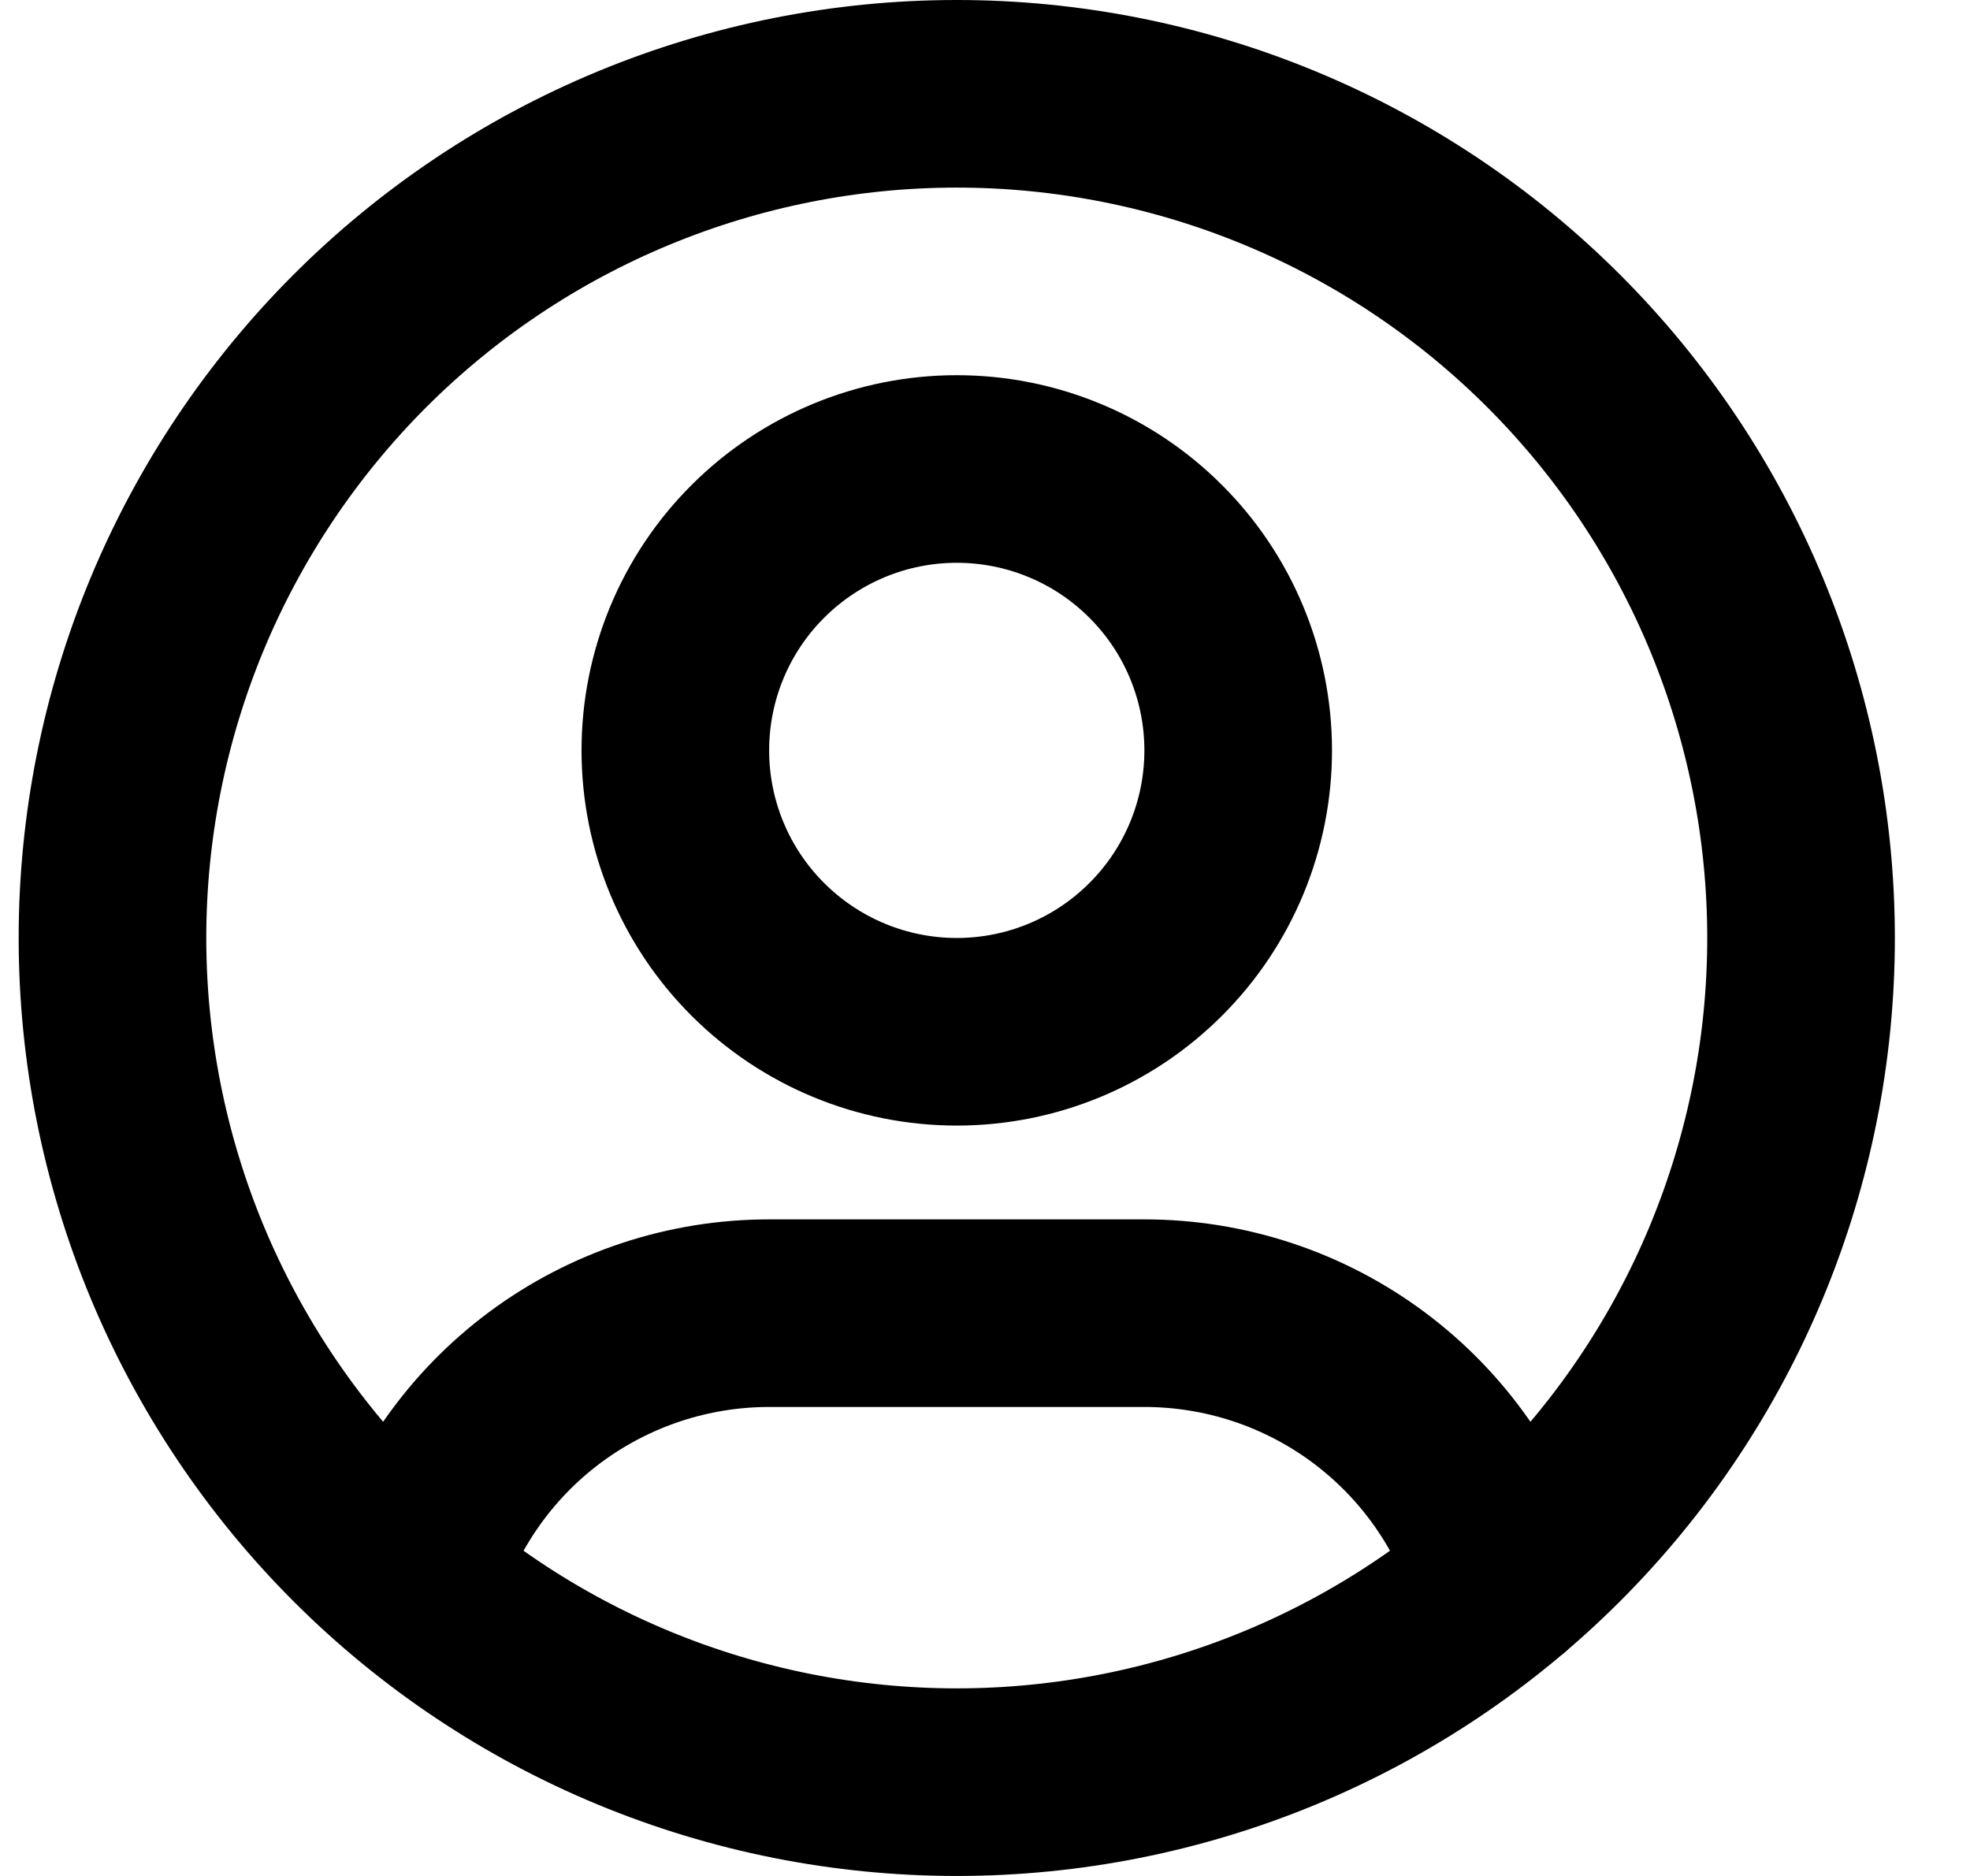 <svg xmlns="http://www.w3.org/2000/svg" width="21" height="20" viewBox="0 0 21 20" fill="none">
<path d="M4.367 16.849C4.615 16.025 5.121 15.303 5.811 14.79C6.502 14.277 7.339 14 8.199 14H12.199C13.06 14 13.899 14.277 14.59 14.792C15.28 15.306 15.787 16.03 16.033 16.855M1.199 10C1.199 11.182 1.432 12.352 1.884 13.444C2.337 14.536 3 15.528 3.835 16.364C4.671 17.2 5.663 17.863 6.755 18.315C7.847 18.767 9.017 19 10.199 19C11.381 19 12.551 18.767 13.643 18.315C14.735 17.863 15.727 17.2 16.563 16.364C17.399 15.528 18.062 14.536 18.514 13.444C18.966 12.352 19.199 11.182 19.199 10C19.199 8.818 18.966 7.648 18.514 6.556C18.062 5.464 17.399 4.472 16.563 3.636C15.727 2.8 14.735 2.137 13.643 1.685C12.551 1.233 11.381 1 10.199 1C9.017 1 7.847 1.233 6.755 1.685C5.663 2.137 4.671 2.8 3.835 3.636C3 4.472 2.337 5.464 1.884 6.556C1.432 7.648 1.199 8.818 1.199 10ZM7.199 8C7.199 8.796 7.515 9.559 8.078 10.121C8.641 10.684 9.404 11 10.199 11C10.995 11 11.758 10.684 12.32 10.121C12.883 9.559 13.199 8.796 13.199 8C13.199 7.204 12.883 6.441 12.32 5.879C11.758 5.316 10.995 5 10.199 5C9.404 5 8.641 5.316 8.078 5.879C7.515 6.441 7.199 7.204 7.199 8Z" stroke="black" stroke-width="2" stroke-linecap="round" stroke-linejoin="round"/>
</svg>